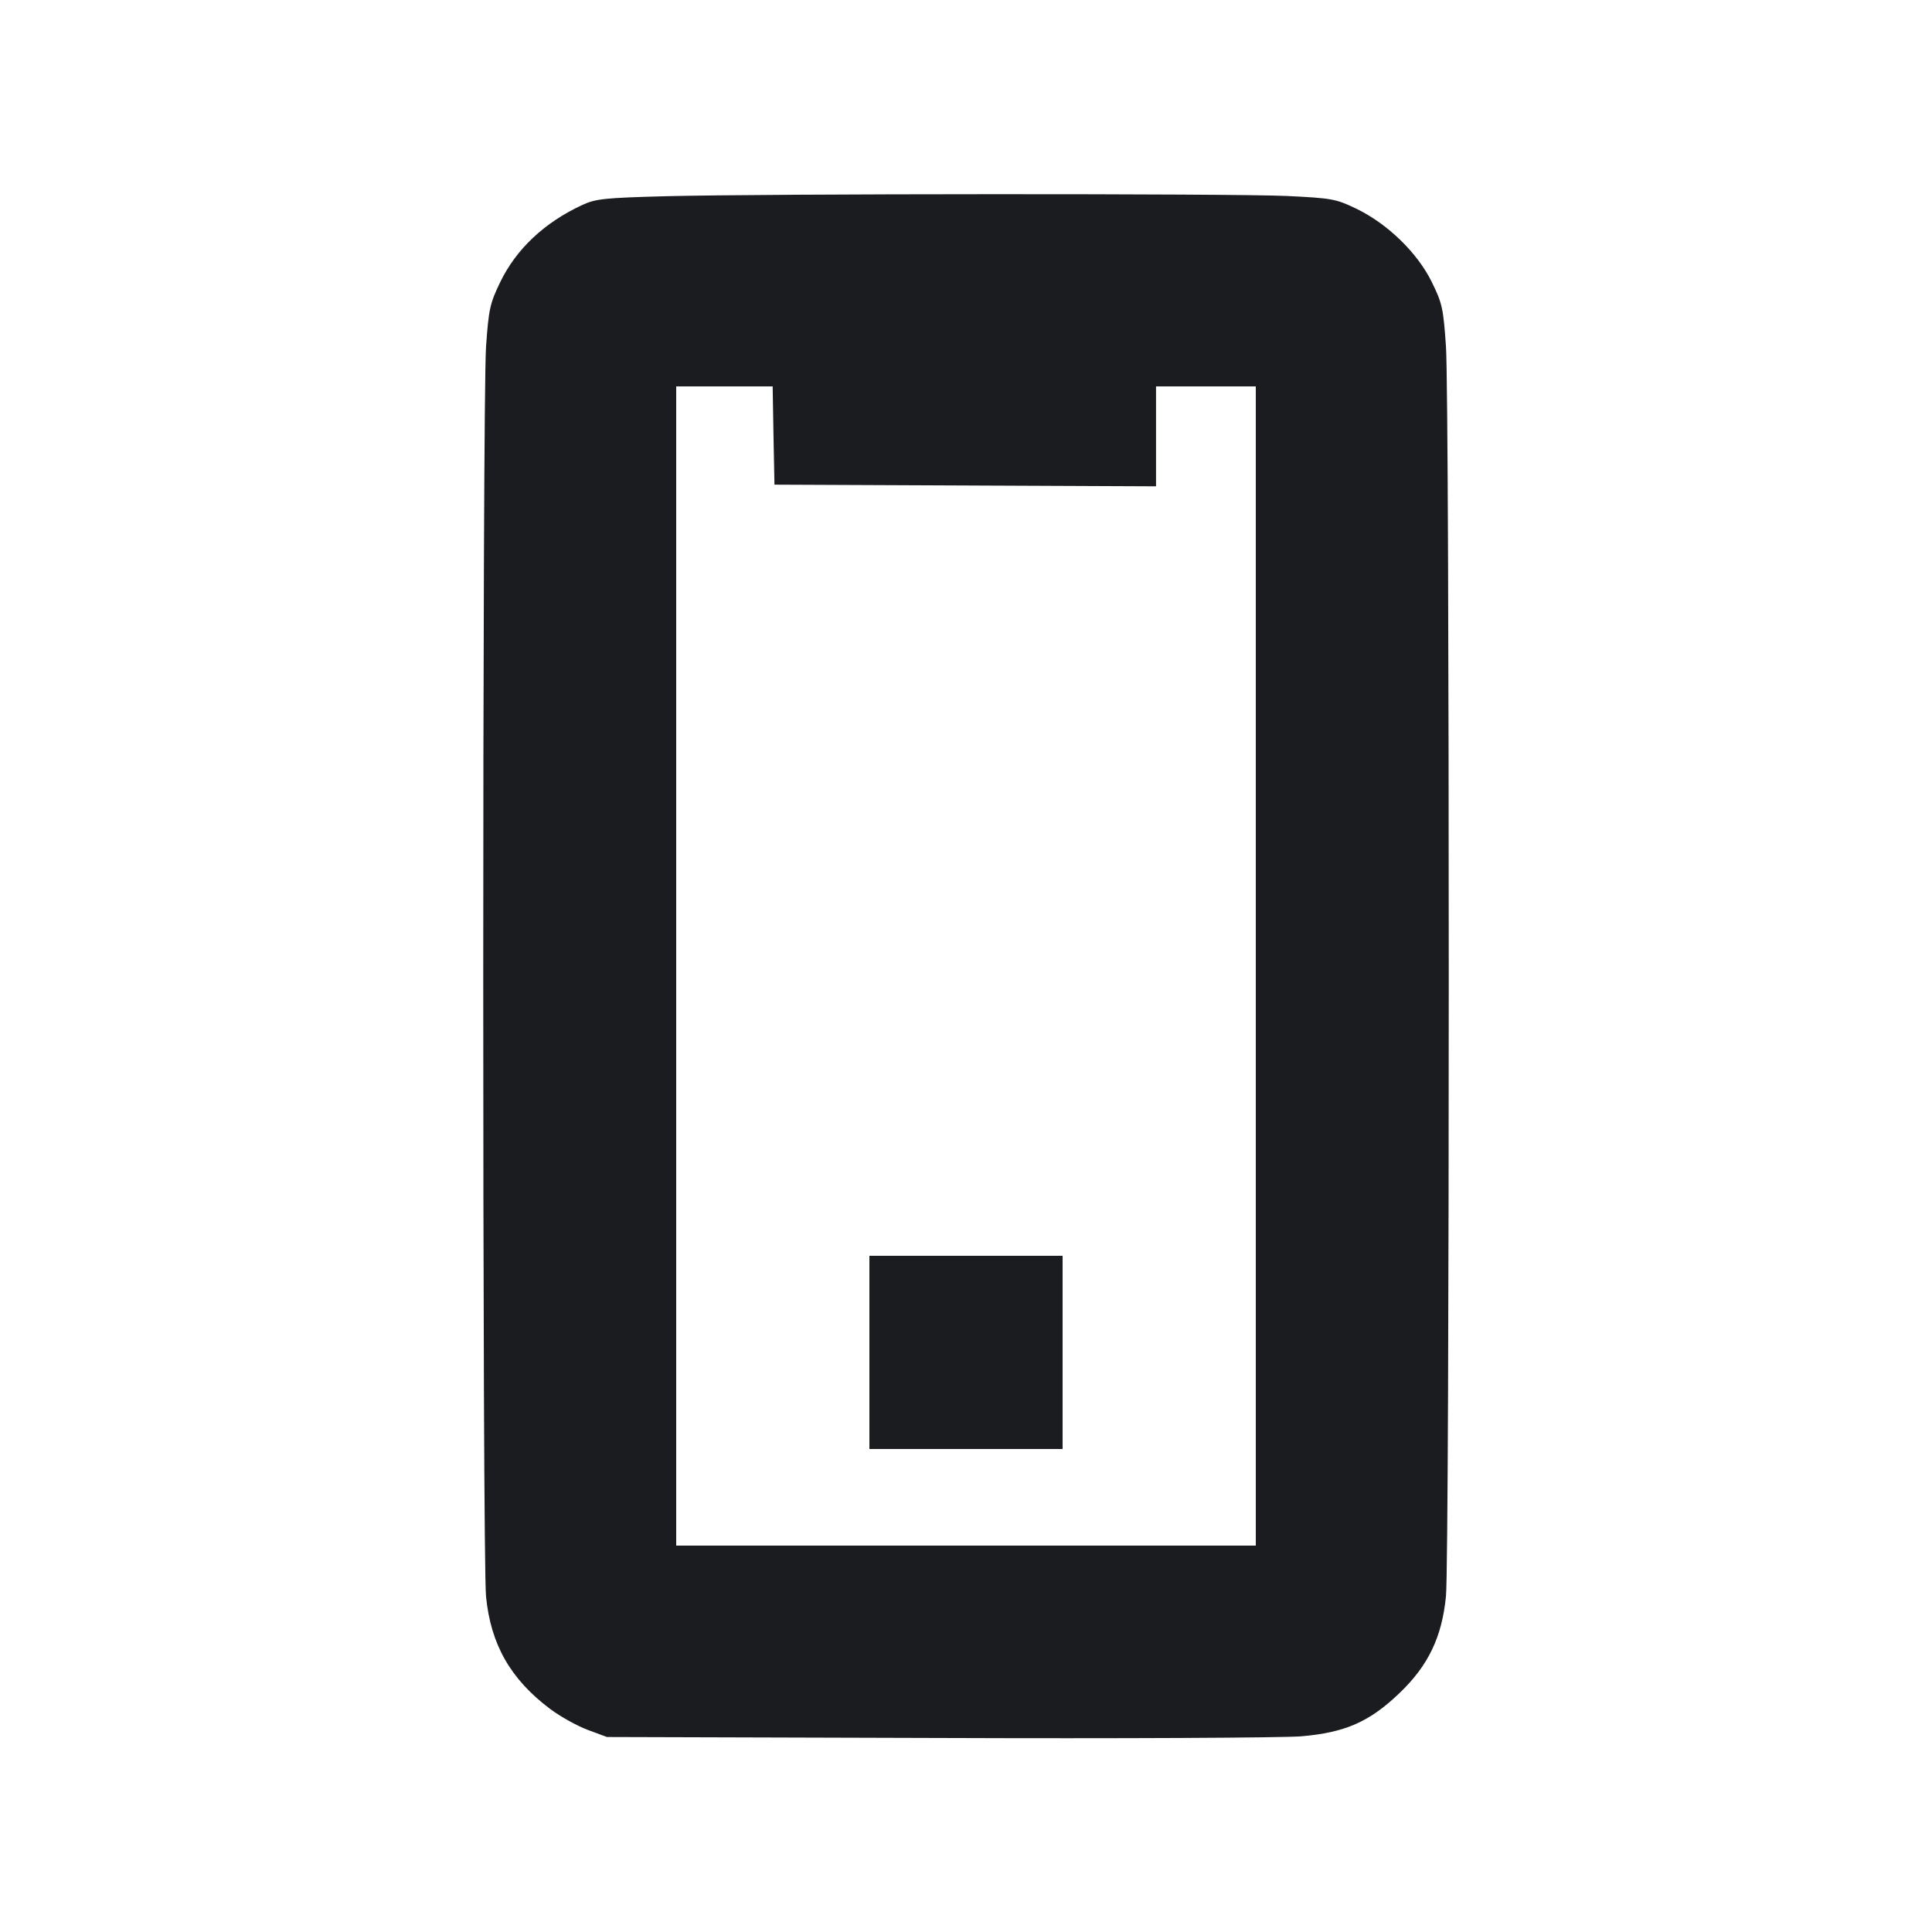 <svg width="14" height="14" viewBox="0 0 14 14" fill="none" xmlns="http://www.w3.org/2000/svg"><path d="M4.818 1.422 C 4.380 1.434,4.317 1.440,4.218 1.486 C 3.946 1.612,3.740 1.805,3.624 2.046 C 3.550 2.199,3.541 2.242,3.522 2.513 C 3.495 2.908,3.495 11.289,3.522 11.569 C 3.556 11.916,3.699 12.168,3.987 12.384 C 4.059 12.438,4.181 12.506,4.258 12.535 L 4.398 12.587 6.790 12.594 C 8.105 12.599,9.293 12.593,9.429 12.582 C 9.747 12.555,9.924 12.477,10.141 12.269 C 10.351 12.068,10.449 11.862,10.478 11.567 C 10.505 11.288,10.505 2.906,10.478 2.511 C 10.459 2.234,10.451 2.197,10.374 2.041 C 10.269 1.830,10.056 1.623,9.830 1.513 C 9.680 1.441,9.653 1.436,9.322 1.420 C 8.921 1.402,5.555 1.403,4.818 1.422 M5.605 3.156 L 5.612 3.512 6.994 3.518 L 8.377 3.524 8.377 3.162 L 8.377 2.800 8.738 2.800 L 9.100 2.800 9.100 7.000 L 9.100 11.200 7.000 11.200 L 4.900 11.200 4.900 7.000 L 4.900 2.800 5.249 2.800 L 5.599 2.800 5.605 3.156 M6.300 9.800 L 6.300 10.500 7.000 10.500 L 7.700 10.500 7.700 9.800 L 7.700 9.100 7.000 9.100 L 6.300 9.100 6.300 9.800 " fill="#1A1C1F" stroke="none" fill-rule="evenodd"></path></svg>